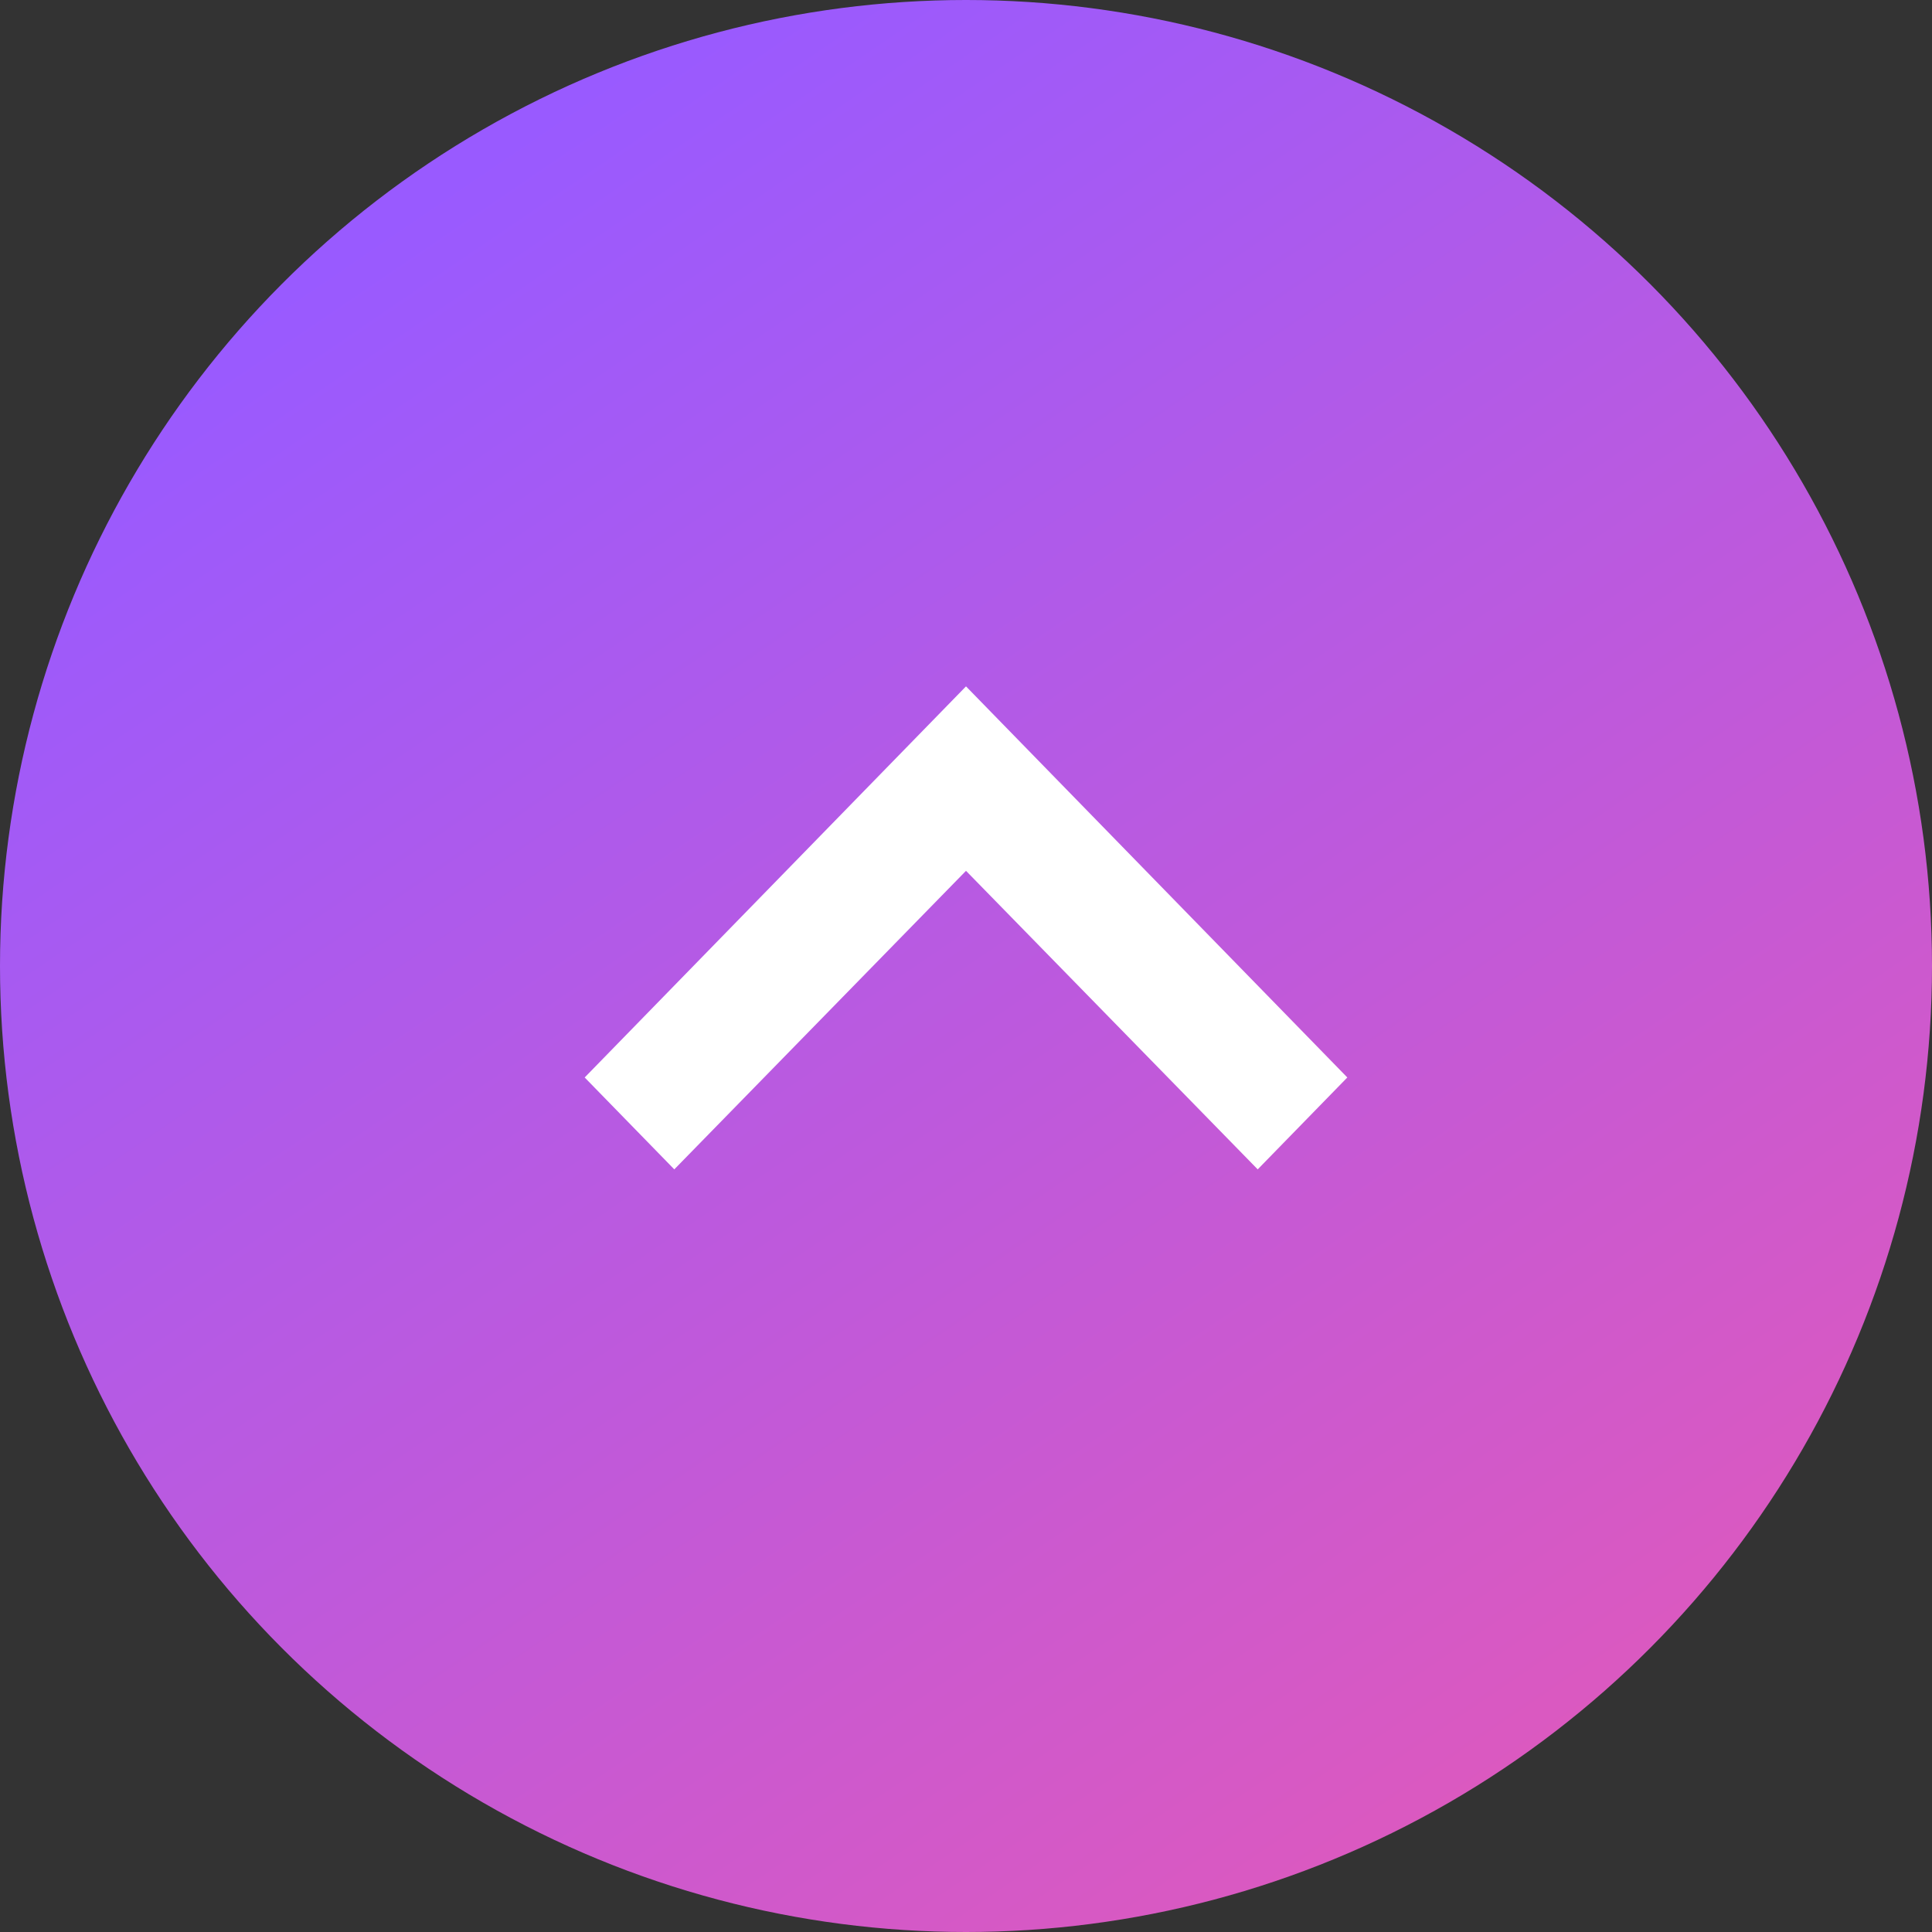 <svg width="76" height="76" viewBox="0 0 76 76" fill="none" xmlns="http://www.w3.org/2000/svg">
<rect x="0" y="0" width="76" height="76" fill="#333333" stroke="none"/>
<circle cx="38" cy="38" r="38" fill="url(#paint0_linear_637_27437)"/>
<path d="M26.525 46L38 34.256L49.475 46L53 42.385L38 27L23 42.385L26.525 46Z" fill="white"/>
<defs>
<linearGradient id="paint0_linear_637_27437" x1="17.48" y1="7.22" x2="60.42" y2="70.3" gradientUnits="userSpaceOnUse">
<stop stop-color="#995AFF"/>
<stop offset="1" stop-color="#DC59BF"/>
</linearGradient>
</defs>
</svg>
